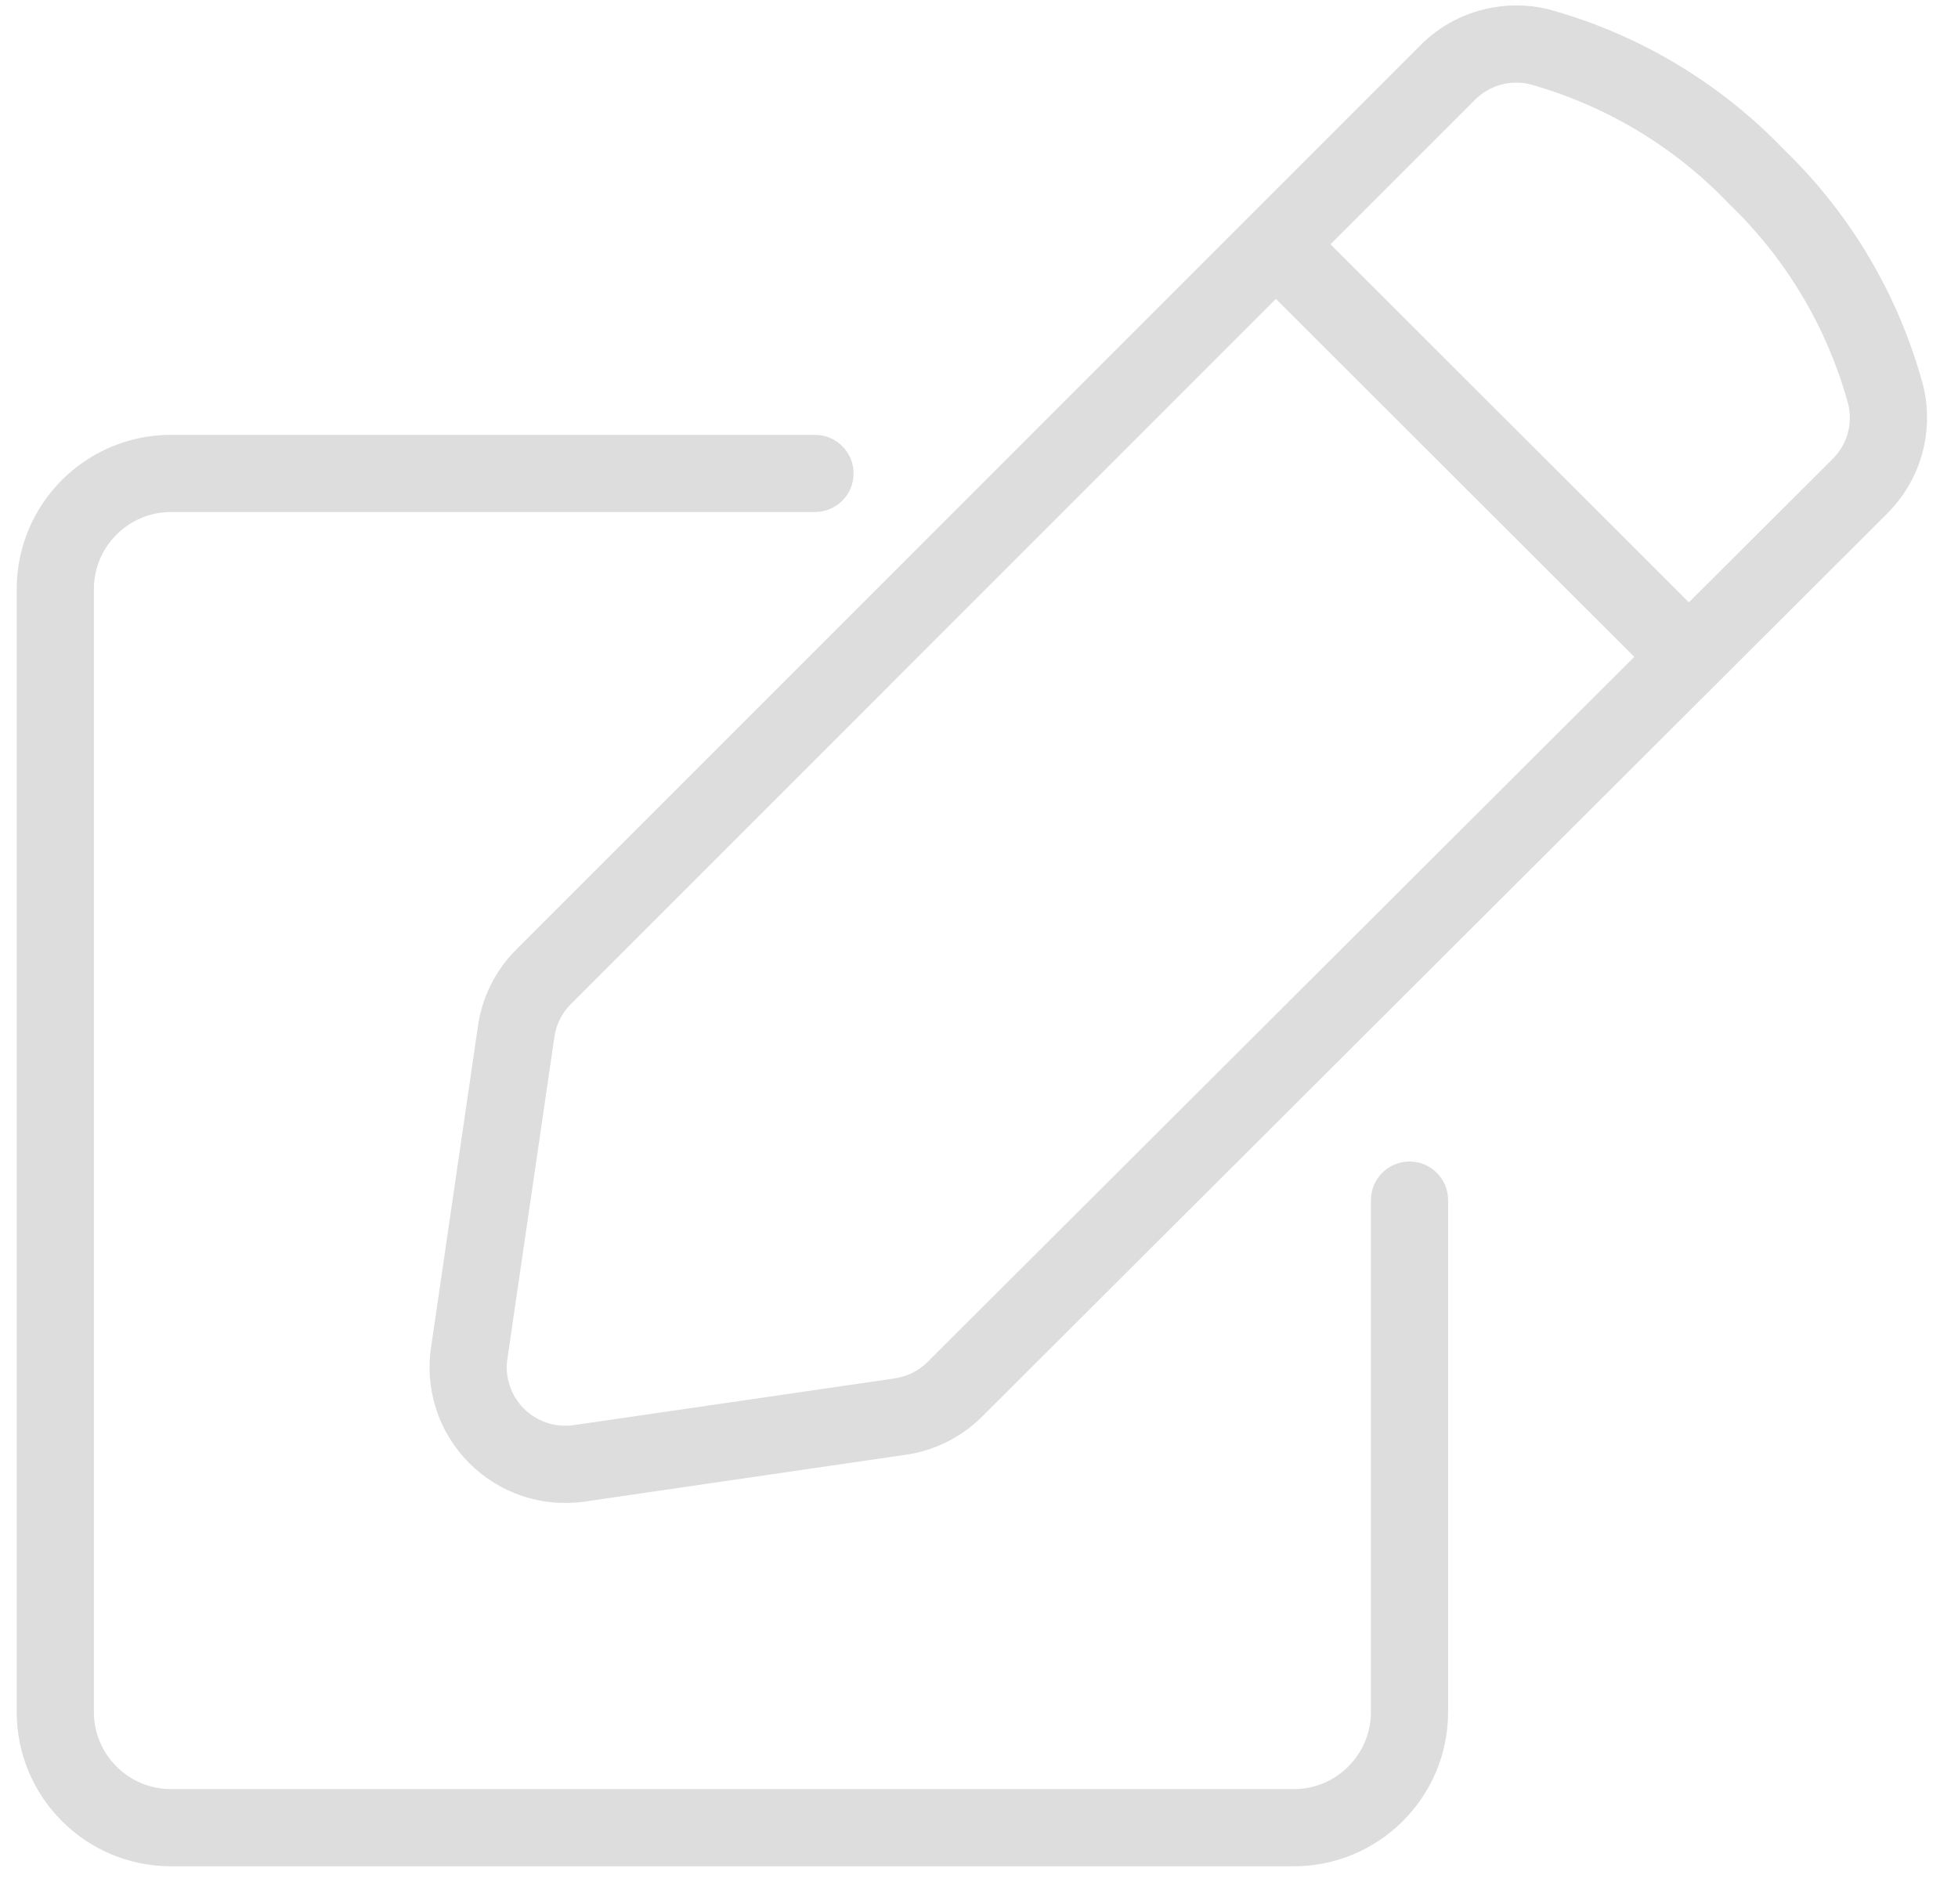 <svg width="36" height="35" viewBox="0 0 36 35" fill="none" xmlns="http://www.w3.org/2000/svg">
<path d="M0.307 31.475V10.833C0.307 9.265 1.577 7.995 3.145 7.995H14.984C15.376 7.995 15.694 8.312 15.694 8.704C15.694 9.096 15.376 9.414 14.984 9.414H3.145C2.361 9.414 1.726 10.049 1.726 10.833V31.475C1.726 32.258 2.361 32.894 3.145 32.894H23.787C24.571 32.894 25.206 32.258 25.206 31.475V22.064C25.206 21.673 25.524 21.355 25.916 21.355C26.307 21.355 26.625 21.673 26.625 22.064V31.475C26.625 33.042 25.354 34.313 23.787 34.313H3.145C1.577 34.313 0.307 33.042 0.307 31.475Z" fill="#DDDDDD"/>
<path d="M27.194 0.196C27.554 0.093 27.933 0.072 28.301 0.135L28.458 0.168L28.482 0.174C30.127 0.628 31.619 1.518 32.8 2.75C34.028 3.936 34.912 5.433 35.357 7.081C35.359 7.087 35.361 7.094 35.363 7.101C35.462 7.518 35.453 7.953 35.334 8.365C35.217 8.775 34.995 9.148 34.691 9.448L34.692 9.448L18.052 26.05L18.05 26.052C17.664 26.434 17.164 26.68 16.626 26.751L16.625 26.751L10.754 27.607C10.366 27.663 9.97 27.628 9.598 27.503C9.227 27.378 8.89 27.167 8.615 26.888C8.34 26.608 8.134 26.268 8.015 25.895C7.896 25.521 7.867 25.125 7.93 24.738C7.931 24.737 7.931 24.736 7.931 24.735L8.786 18.876C8.86 18.343 9.105 17.846 9.488 17.462L26.11 0.838C26.41 0.534 26.783 0.313 27.194 0.196ZM10.493 18.463L10.493 18.463C10.329 18.628 10.223 18.843 10.191 19.075C10.191 19.077 10.191 19.079 10.191 19.081L9.333 24.956C9.332 24.959 9.331 24.963 9.331 24.966C9.304 25.133 9.316 25.303 9.368 25.464C9.419 25.625 9.507 25.771 9.626 25.892C9.744 26.012 9.89 26.103 10.05 26.157C10.211 26.211 10.382 26.227 10.549 26.202L16.43 25.346L16.439 25.344C16.671 25.313 16.886 25.208 17.052 25.043L30.048 12.077L23.459 5.496L10.493 18.463ZM28.118 1.546C27.942 1.506 27.758 1.511 27.584 1.56C27.407 1.611 27.246 1.707 27.116 1.838L27.113 1.841L24.462 4.492L31.052 11.074L33.69 8.443L33.693 8.44C33.824 8.311 33.92 8.15 33.971 7.973C34.02 7.799 34.025 7.616 33.984 7.439C33.603 6.039 32.849 4.768 31.803 3.76C31.796 3.753 31.789 3.746 31.782 3.739C30.781 2.692 29.515 1.935 28.118 1.546Z" fill="#DDDDDD"/>
</svg>
